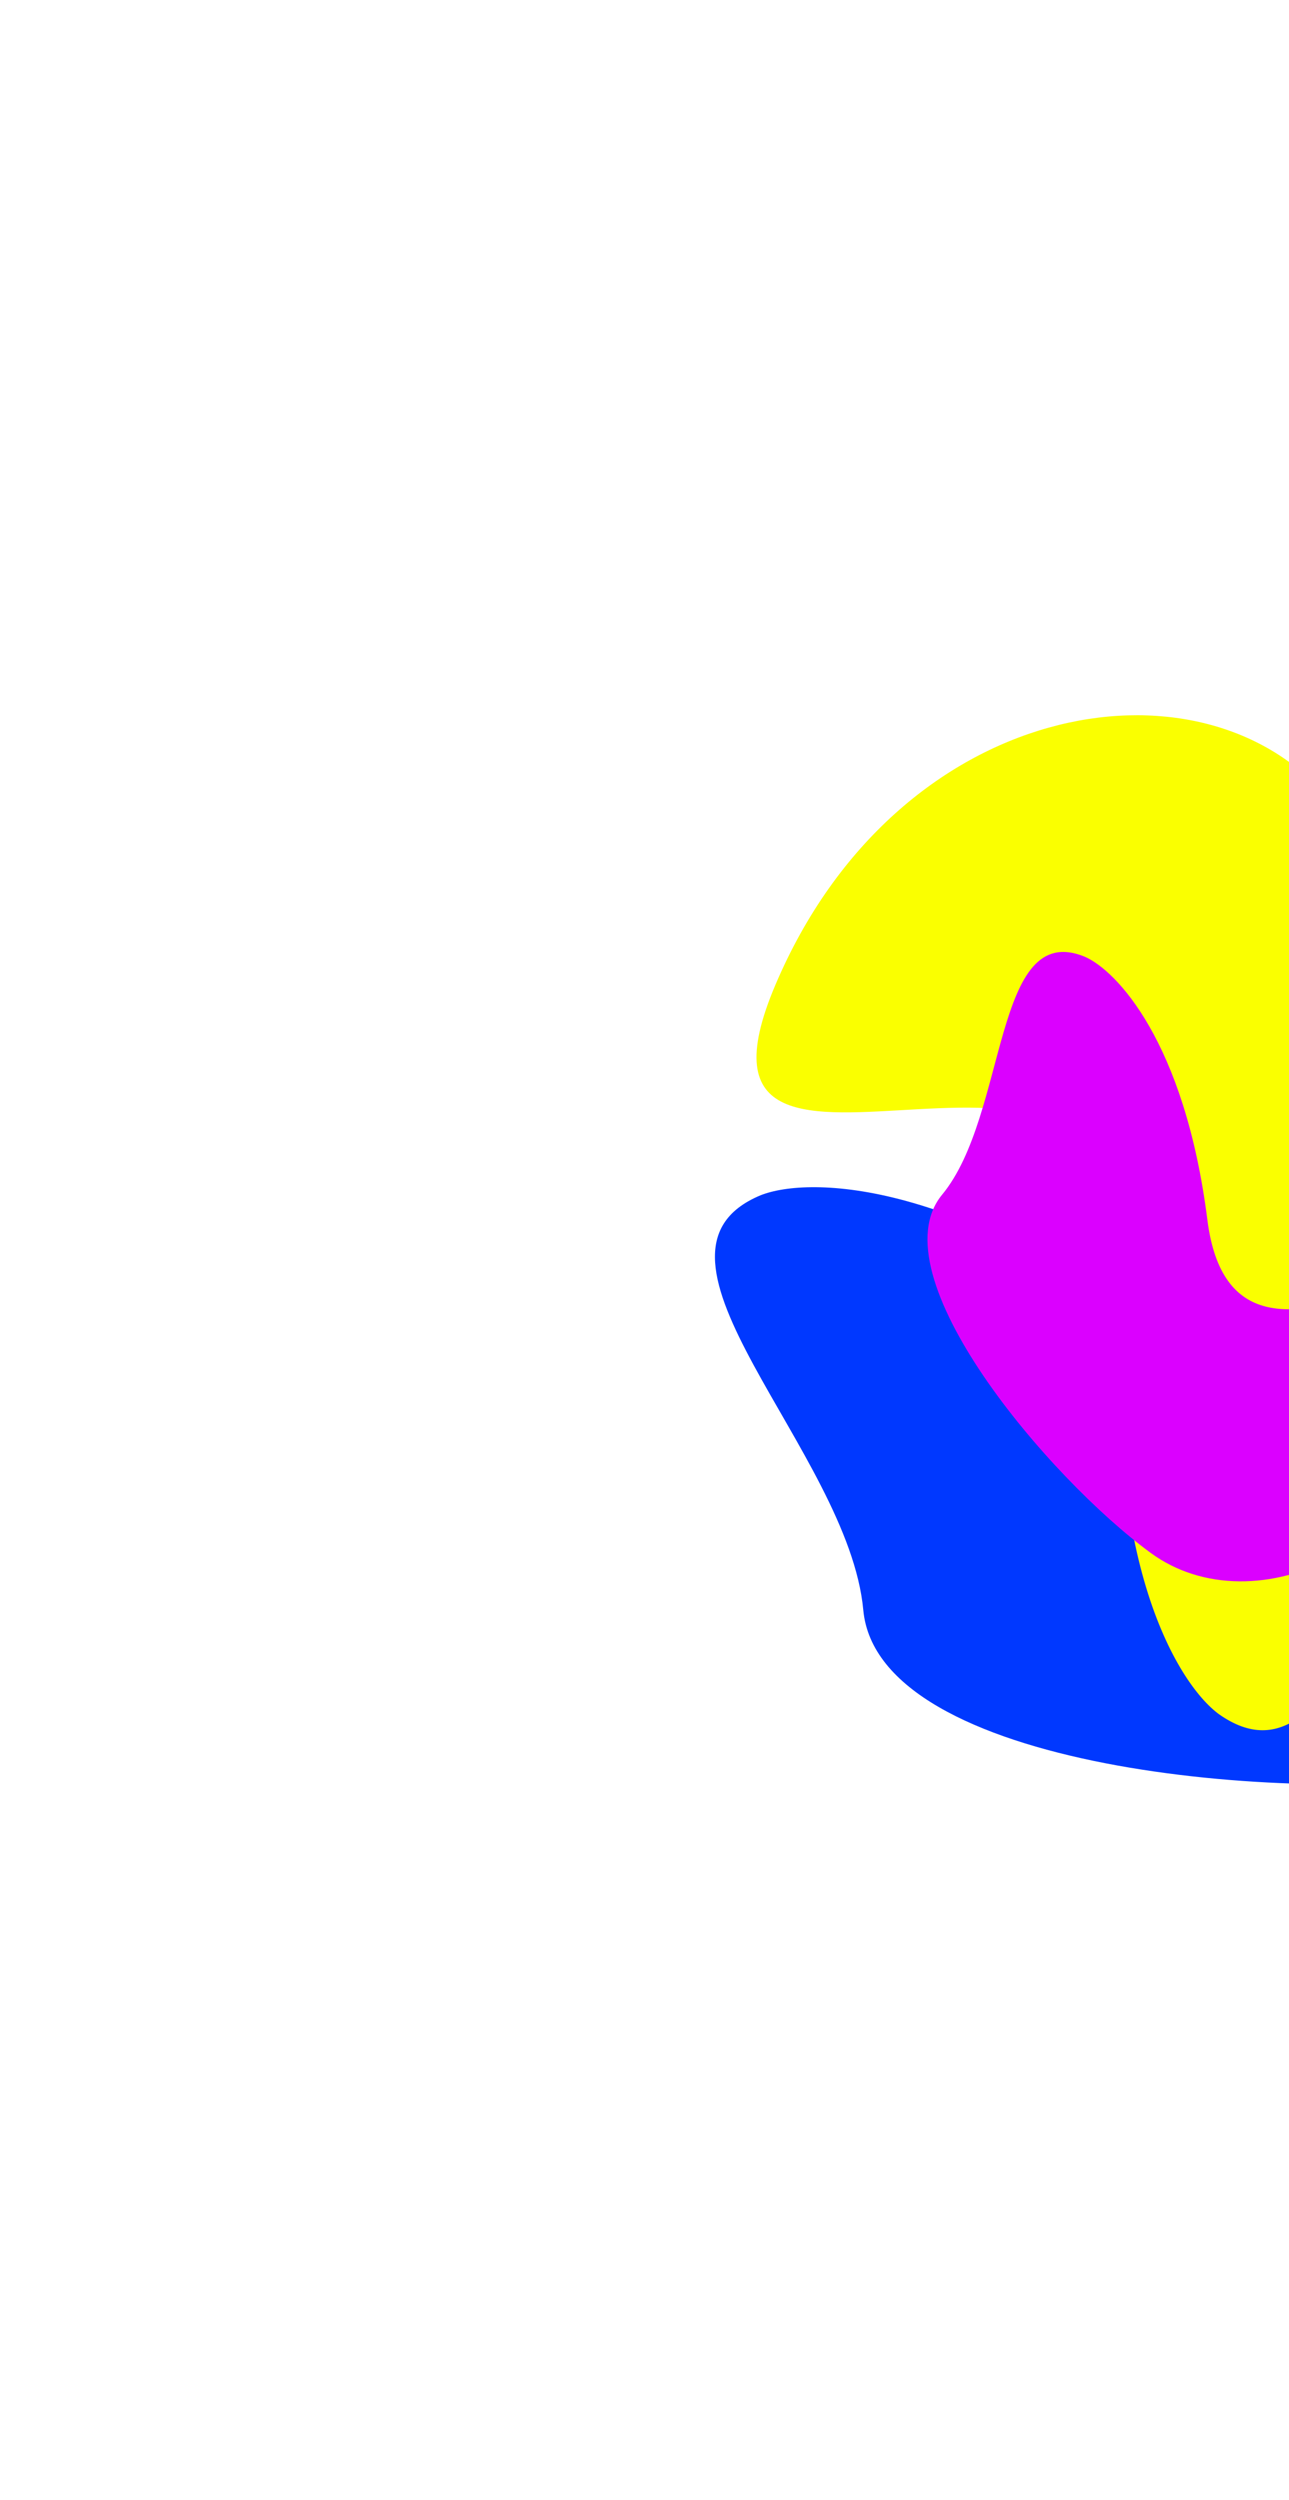 <svg width="542" height="1051" viewBox="0 0 542 1051" fill="none" xmlns="http://www.w3.org/2000/svg">
<g filter="url(#filter0_f_231_8153)">
<path d="M496.247 567.289C404.476 495.72 340.339 494.305 319.743 502.544C260.639 527.26 356.817 610.004 362.996 676.899C369.175 743.793 541.381 758.569 622.514 746.211C703.647 733.853 753.347 615.377 678.662 507.917C603.977 400.456 610.962 656.75 496.247 567.289Z" fill="#0038FF"/>
</g>
<g filter="url(#filter1_f_231_8153)">
<path d="M473.43 536.841C461.711 652.629 494.662 707.672 512.602 720.72C564.992 757.59 583.825 632.122 637.159 591.275C690.494 550.428 611.313 396.793 557.654 334.696C503.995 272.599 377.247 293.61 326.049 414.044C274.852 534.479 488.078 392.107 473.43 536.841Z" fill="#FAFF00"/>
</g>
<g filter="url(#filter2_f_231_8153)">
<path d="M507.664 512.764C498.159 437.815 469.276 407.813 456.022 402.181C417.498 386.515 423.917 468.627 396.15 502.255C368.383 535.884 440.912 621.491 483.925 652.929C526.937 684.367 604.037 652.559 618.825 568.903C633.613 485.246 519.544 606.451 507.664 512.764Z" fill="#DB00FF"/>
</g>
<defs>
<filter id="filter0_f_231_8153" x="0.617" y="181.106" width="1014.75" height="869.07" filterUnits="userSpaceOnUse" color-interpolation-filters="sRGB">
<feFlood flood-opacity="0" result="BackgroundImageFix"/>
<feBlend mode="normal" in="SourceGraphic" in2="BackgroundImageFix" result="shape"/>
<feGaussianBlur stdDeviation="150" result="effect1_foregroundBlur_231_8153"/>
</filter>
<filter id="filter1_f_231_8153" x="18.094" y="0.705" width="936.763" height="1026.71" filterUnits="userSpaceOnUse" color-interpolation-filters="sRGB">
<feFlood flood-opacity="0" result="BackgroundImageFix"/>
<feBlend mode="normal" in="SourceGraphic" in2="BackgroundImageFix" result="shape"/>
<feGaussianBlur stdDeviation="150" result="effect1_foregroundBlur_231_8153"/>
</filter>
<filter id="filter2_f_231_8153" x="89.983" y="100.216" width="830.162" height="864.614" filterUnits="userSpaceOnUse" color-interpolation-filters="sRGB">
<feFlood flood-opacity="0" result="BackgroundImageFix"/>
<feBlend mode="normal" in="SourceGraphic" in2="BackgroundImageFix" result="shape"/>
<feGaussianBlur stdDeviation="150" result="effect1_foregroundBlur_231_8153"/>
</filter>
</defs>
</svg>
